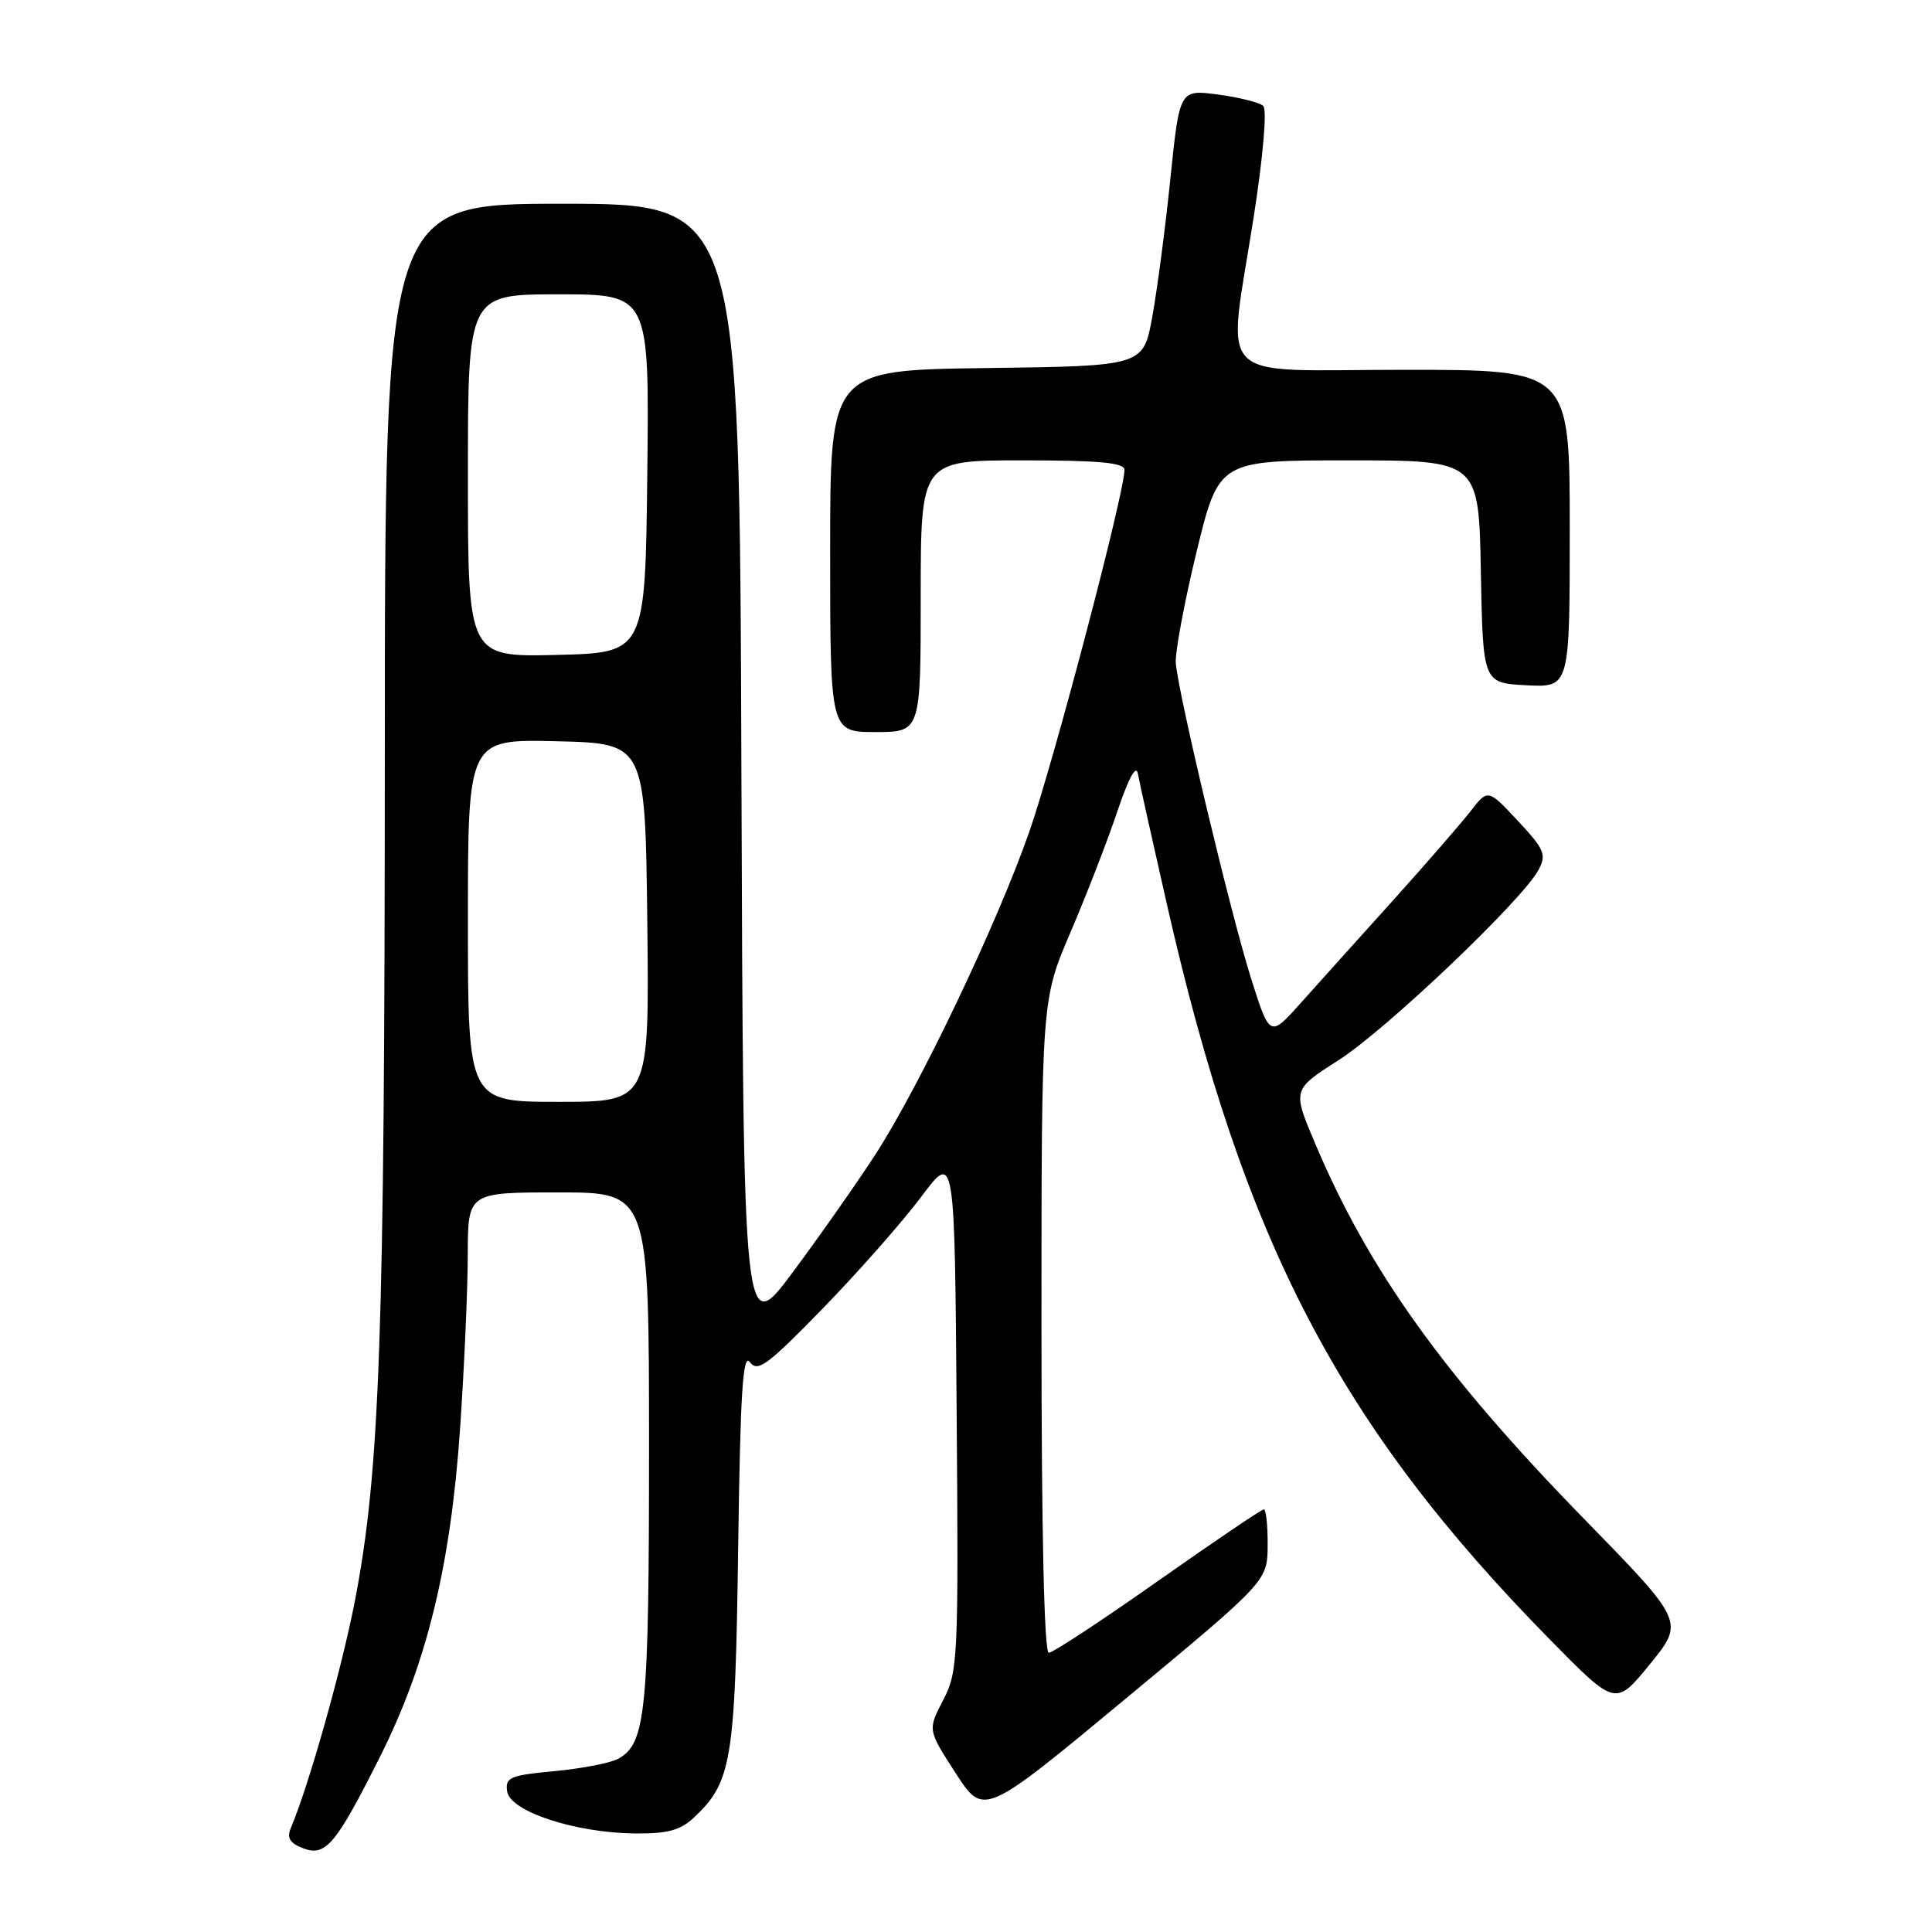 <?xml version="1.0" encoding="UTF-8" standalone="no"?>
<!DOCTYPE svg PUBLIC "-//W3C//DTD SVG 1.1//EN" "http://www.w3.org/Graphics/SVG/1.1/DTD/svg11.dtd" >
<svg xmlns="http://www.w3.org/2000/svg" xmlns:xlink="http://www.w3.org/1999/xlink" version="1.1" viewBox="0 0 256 256">
 <g >
 <path fill="currentColor"
d=" M 50.49 232.50 C 56.59 220.29 59.74 207.31 60.97 189.18 C 61.52 181.10 61.98 170.79 61.98 166.25 C 62.00 158.00 62.00 158.00 74.00 158.00 C 86.00 158.00 86.00 158.00 86.00 191.85 C 86.00 226.87 85.58 231.08 81.89 233.06 C 80.84 233.62 77.04 234.35 73.44 234.69 C 67.56 235.24 66.93 235.51 67.20 237.37 C 67.58 240.02 76.17 242.85 84.06 242.94 C 88.42 242.99 90.12 242.54 91.92 240.86 C 96.96 236.16 97.42 233.39 97.81 205.18 C 98.09 184.57 98.43 179.21 99.36 180.48 C 100.39 181.88 101.66 180.94 109.10 173.30 C 113.80 168.46 119.64 161.83 122.07 158.58 C 126.50 152.65 126.50 152.65 126.76 187.00 C 127.02 219.96 126.94 221.49 124.97 225.28 C 122.92 229.22 122.92 229.22 126.63 234.95 C 130.35 240.69 130.35 240.69 149.15 225.09 C 167.94 209.50 167.94 209.50 167.97 204.75 C 167.99 202.14 167.76 200.00 167.46 200.00 C 167.16 200.00 160.84 204.28 153.42 209.50 C 146.00 214.73 139.50 219.00 138.97 219.00 C 138.36 219.00 138.00 202.93 138.00 175.75 C 138.00 132.50 138.00 132.50 141.86 123.50 C 143.98 118.55 146.77 111.35 148.06 107.50 C 149.53 103.13 150.54 101.25 150.77 102.50 C 150.97 103.60 152.72 111.47 154.66 120.00 C 164.80 164.59 177.46 188.86 205.42 217.30 C 214.07 226.10 214.07 226.10 218.63 220.50 C 223.20 214.89 223.20 214.89 209.84 201.20 C 191.28 182.17 181.35 168.31 174.23 151.44 C 171.25 144.39 171.25 144.39 177.38 140.47 C 183.68 136.44 201.75 119.25 203.87 115.25 C 204.94 113.24 204.65 112.54 201.12 108.76 C 197.16 104.52 197.16 104.52 194.84 107.51 C 193.56 109.15 188.91 114.50 184.51 119.39 C 180.10 124.27 174.64 130.35 172.37 132.89 C 168.25 137.50 168.25 137.50 165.73 129.50 C 163.03 120.91 156.15 92.07 155.80 87.87 C 155.69 86.47 156.92 79.85 158.54 73.16 C 161.50 61.00 161.50 61.00 178.72 61.00 C 195.95 61.00 195.95 61.00 196.22 75.75 C 196.50 90.50 196.50 90.50 202.25 90.80 C 208.00 91.10 208.00 91.10 208.00 70.05 C 208.00 49.00 208.00 49.00 186.00 49.00 C 160.37 49.00 162.61 51.29 166.13 28.69 C 167.38 20.68 167.90 14.53 167.39 14.04 C 166.90 13.58 164.20 12.90 161.40 12.53 C 156.30 11.85 156.30 11.85 155.08 23.68 C 154.42 30.18 153.33 38.42 152.68 42.00 C 151.49 48.50 151.49 48.50 130.74 48.77 C 110.00 49.04 110.00 49.04 110.00 73.02 C 110.00 97.00 110.00 97.00 116.00 97.00 C 122.00 97.00 122.00 97.00 122.00 79.00 C 122.00 61.00 122.00 61.00 135.50 61.00 C 145.68 61.00 149.00 61.31 149.00 62.26 C 149.00 65.31 139.62 100.98 136.37 110.26 C 132.12 122.42 121.87 143.90 115.98 153.00 C 113.67 156.57 108.79 163.53 105.14 168.45 C 98.50 177.40 98.50 177.40 98.24 102.20 C 97.99 27.00 97.99 27.00 74.49 27.00 C 51.00 27.00 51.00 27.00 50.99 100.25 C 50.97 177.15 50.34 194.95 47.03 212.10 C 45.30 221.08 40.95 236.50 38.53 242.24 C 37.98 243.53 38.41 244.23 40.15 244.90 C 43.16 246.06 44.51 244.45 50.49 232.50 Z  M 62.00 121.97 C 62.00 97.94 62.00 97.94 73.75 98.22 C 85.50 98.50 85.50 98.50 85.77 122.25 C 86.04 146.00 86.04 146.00 74.02 146.00 C 62.00 146.00 62.00 146.00 62.00 121.97 Z  M 62.00 63.03 C 62.00 39.00 62.00 39.00 74.02 39.00 C 86.04 39.00 86.04 39.00 85.77 62.75 C 85.50 86.50 85.50 86.50 73.75 86.78 C 62.00 87.06 62.00 87.06 62.00 63.03 Z "/>
</g>
</svg>